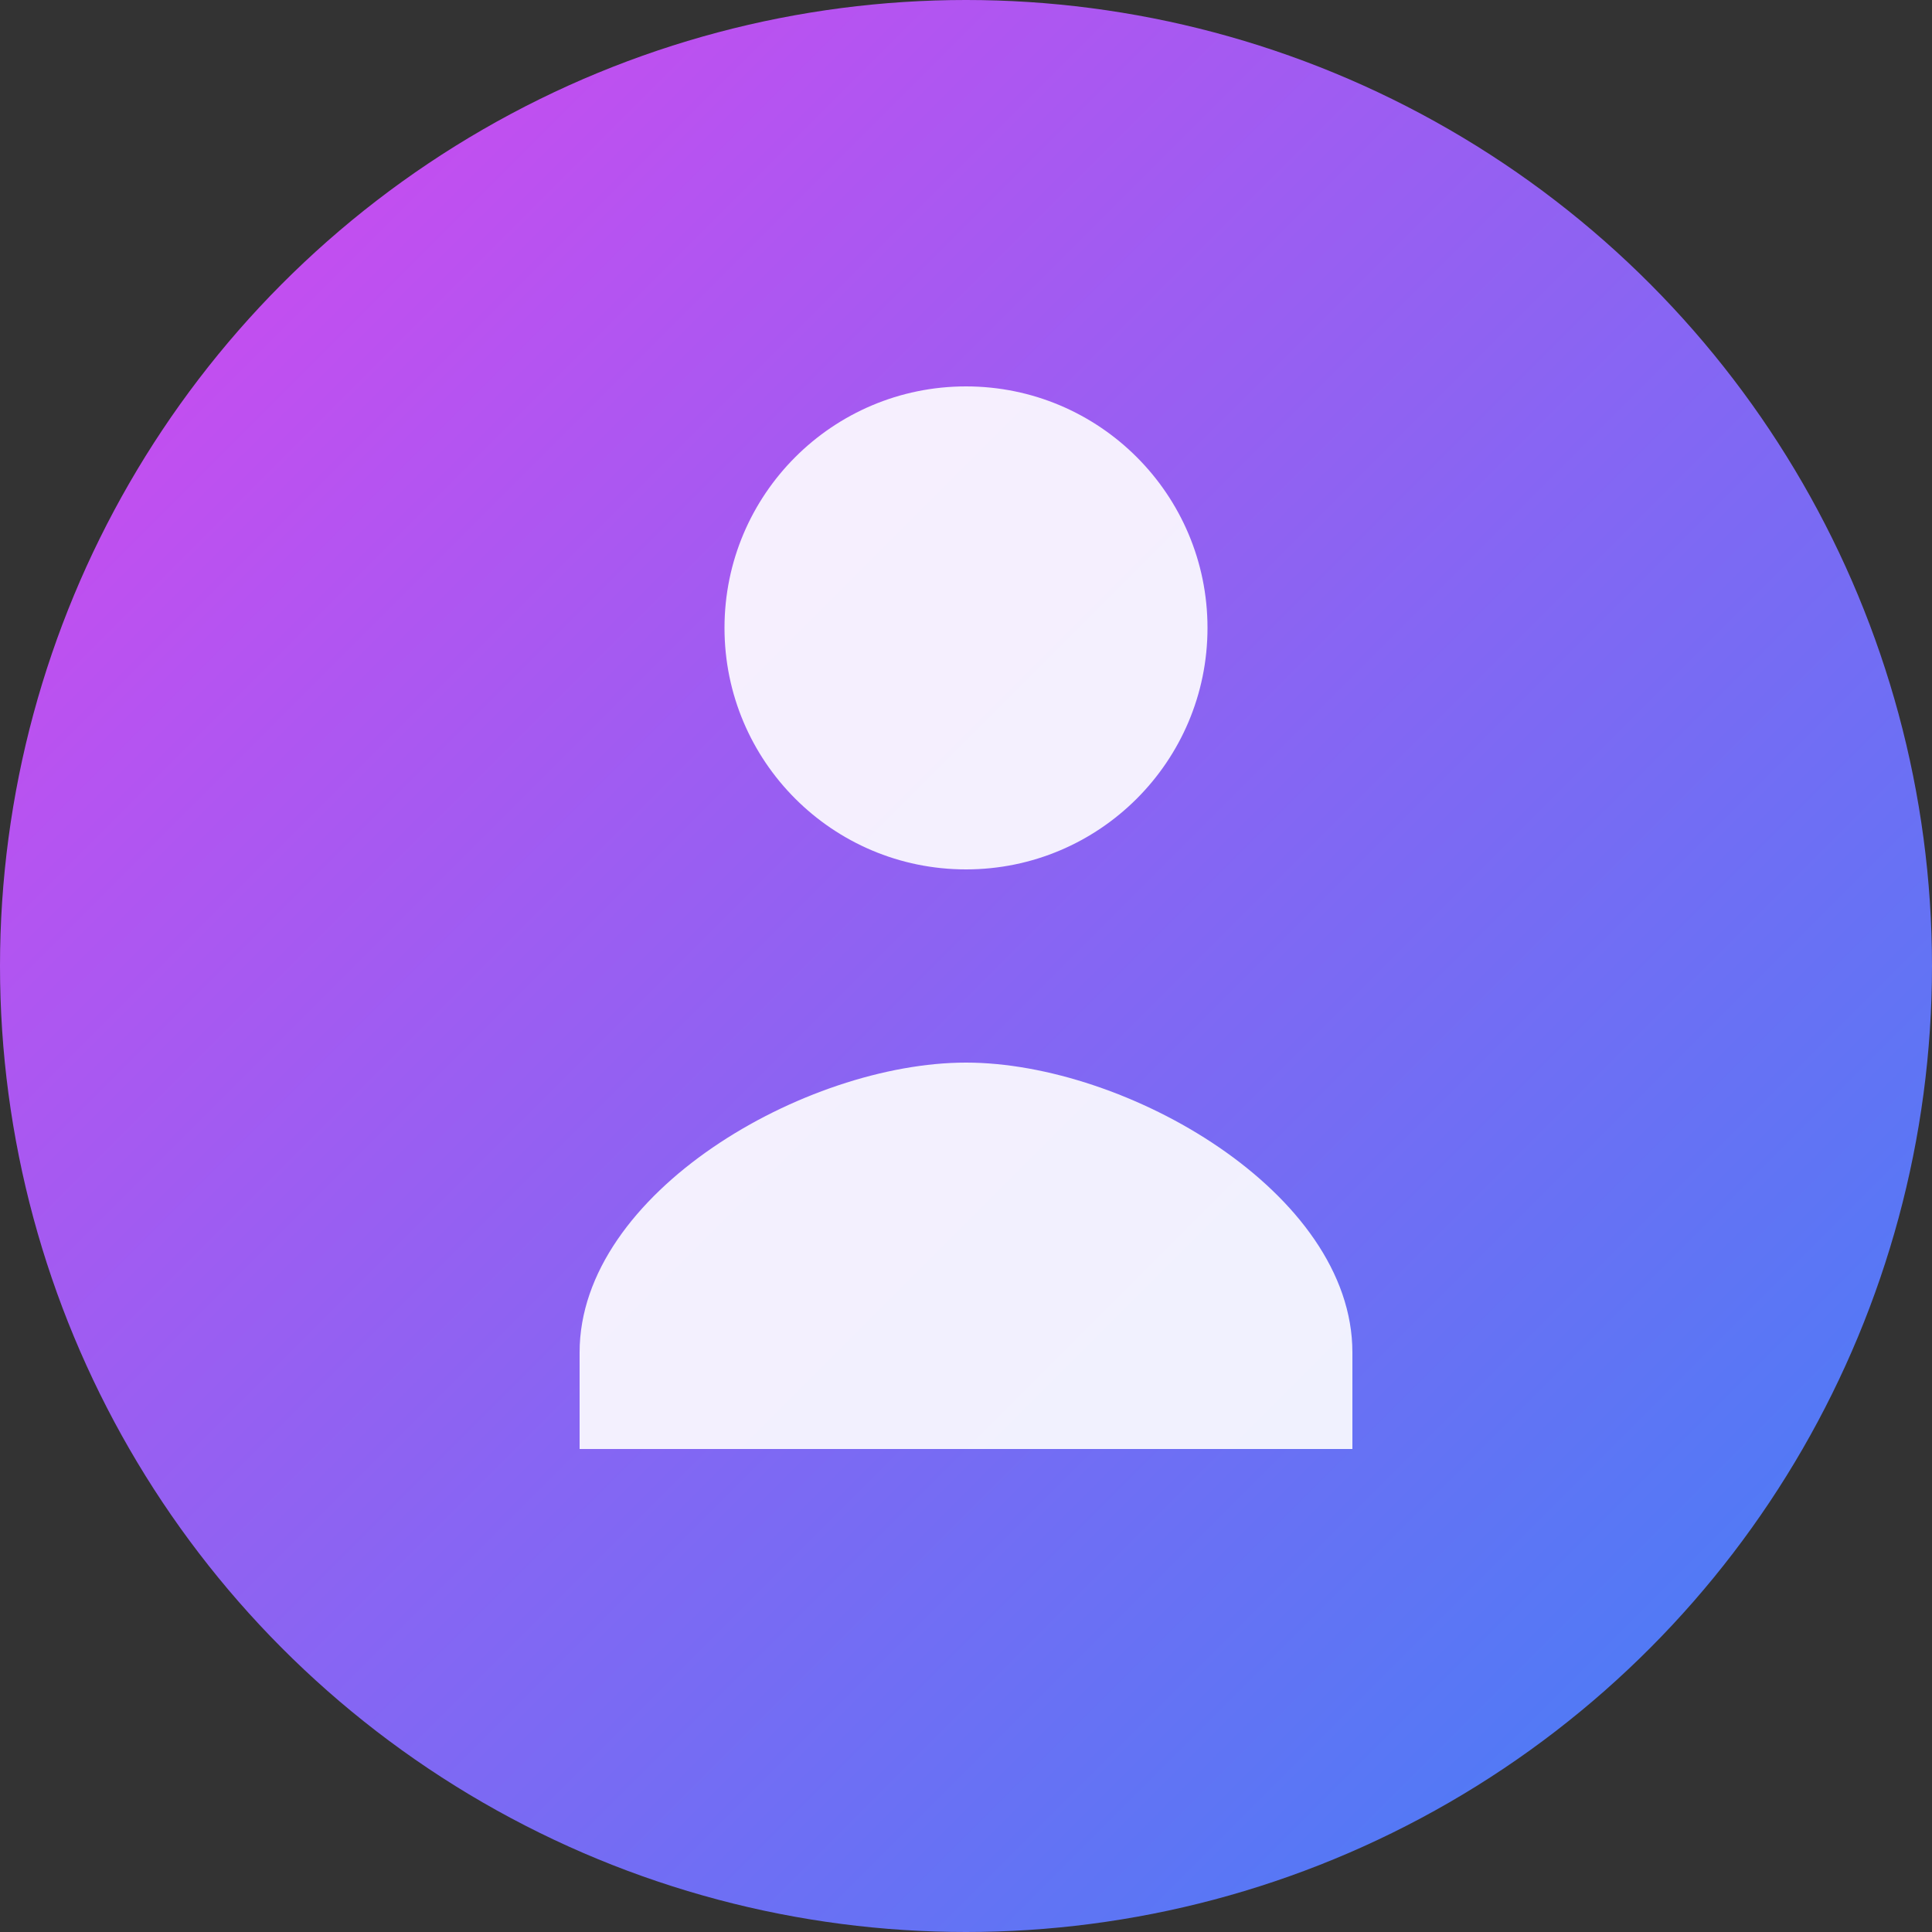 <?xml version="1.0" encoding="UTF-8"?>
<svg width="200" height="200" viewBox="0 0 200 200" fill="none" xmlns="http://www.w3.org/2000/svg">
  <rect x="0" y="0" width="200" height="200" fill="#333333" stroke="none"/>
  <!-- Background Circle -->
  <circle cx="100" cy="100" r="100" fill="url(#profileGradient)"/>
  
  <!-- User Icon -->
  <path d="M100 90C113.807 90 125 78.807 125 65C125 51.193 113.807 40 100 40C86.193 40 75 51.193 75 65C75 78.807 86.193 90 100 90ZM60 140C60 123.431 83.431 110 100 110C116.569 110 140 123.431 140 140V150H60V140Z" fill="white" fill-opacity="0.9"/>
  
  <!-- Gradients -->
  <defs>
    <linearGradient id="profileGradient" x1="0" y1="0" x2="200" y2="200" gradientUnits="userSpaceOnUse">
      <stop offset="0%" style="stop-color:#D946EF"/>
      <stop offset="100%" style="stop-color:#3B82F6"/>
    </linearGradient>
  </defs>
</svg> 